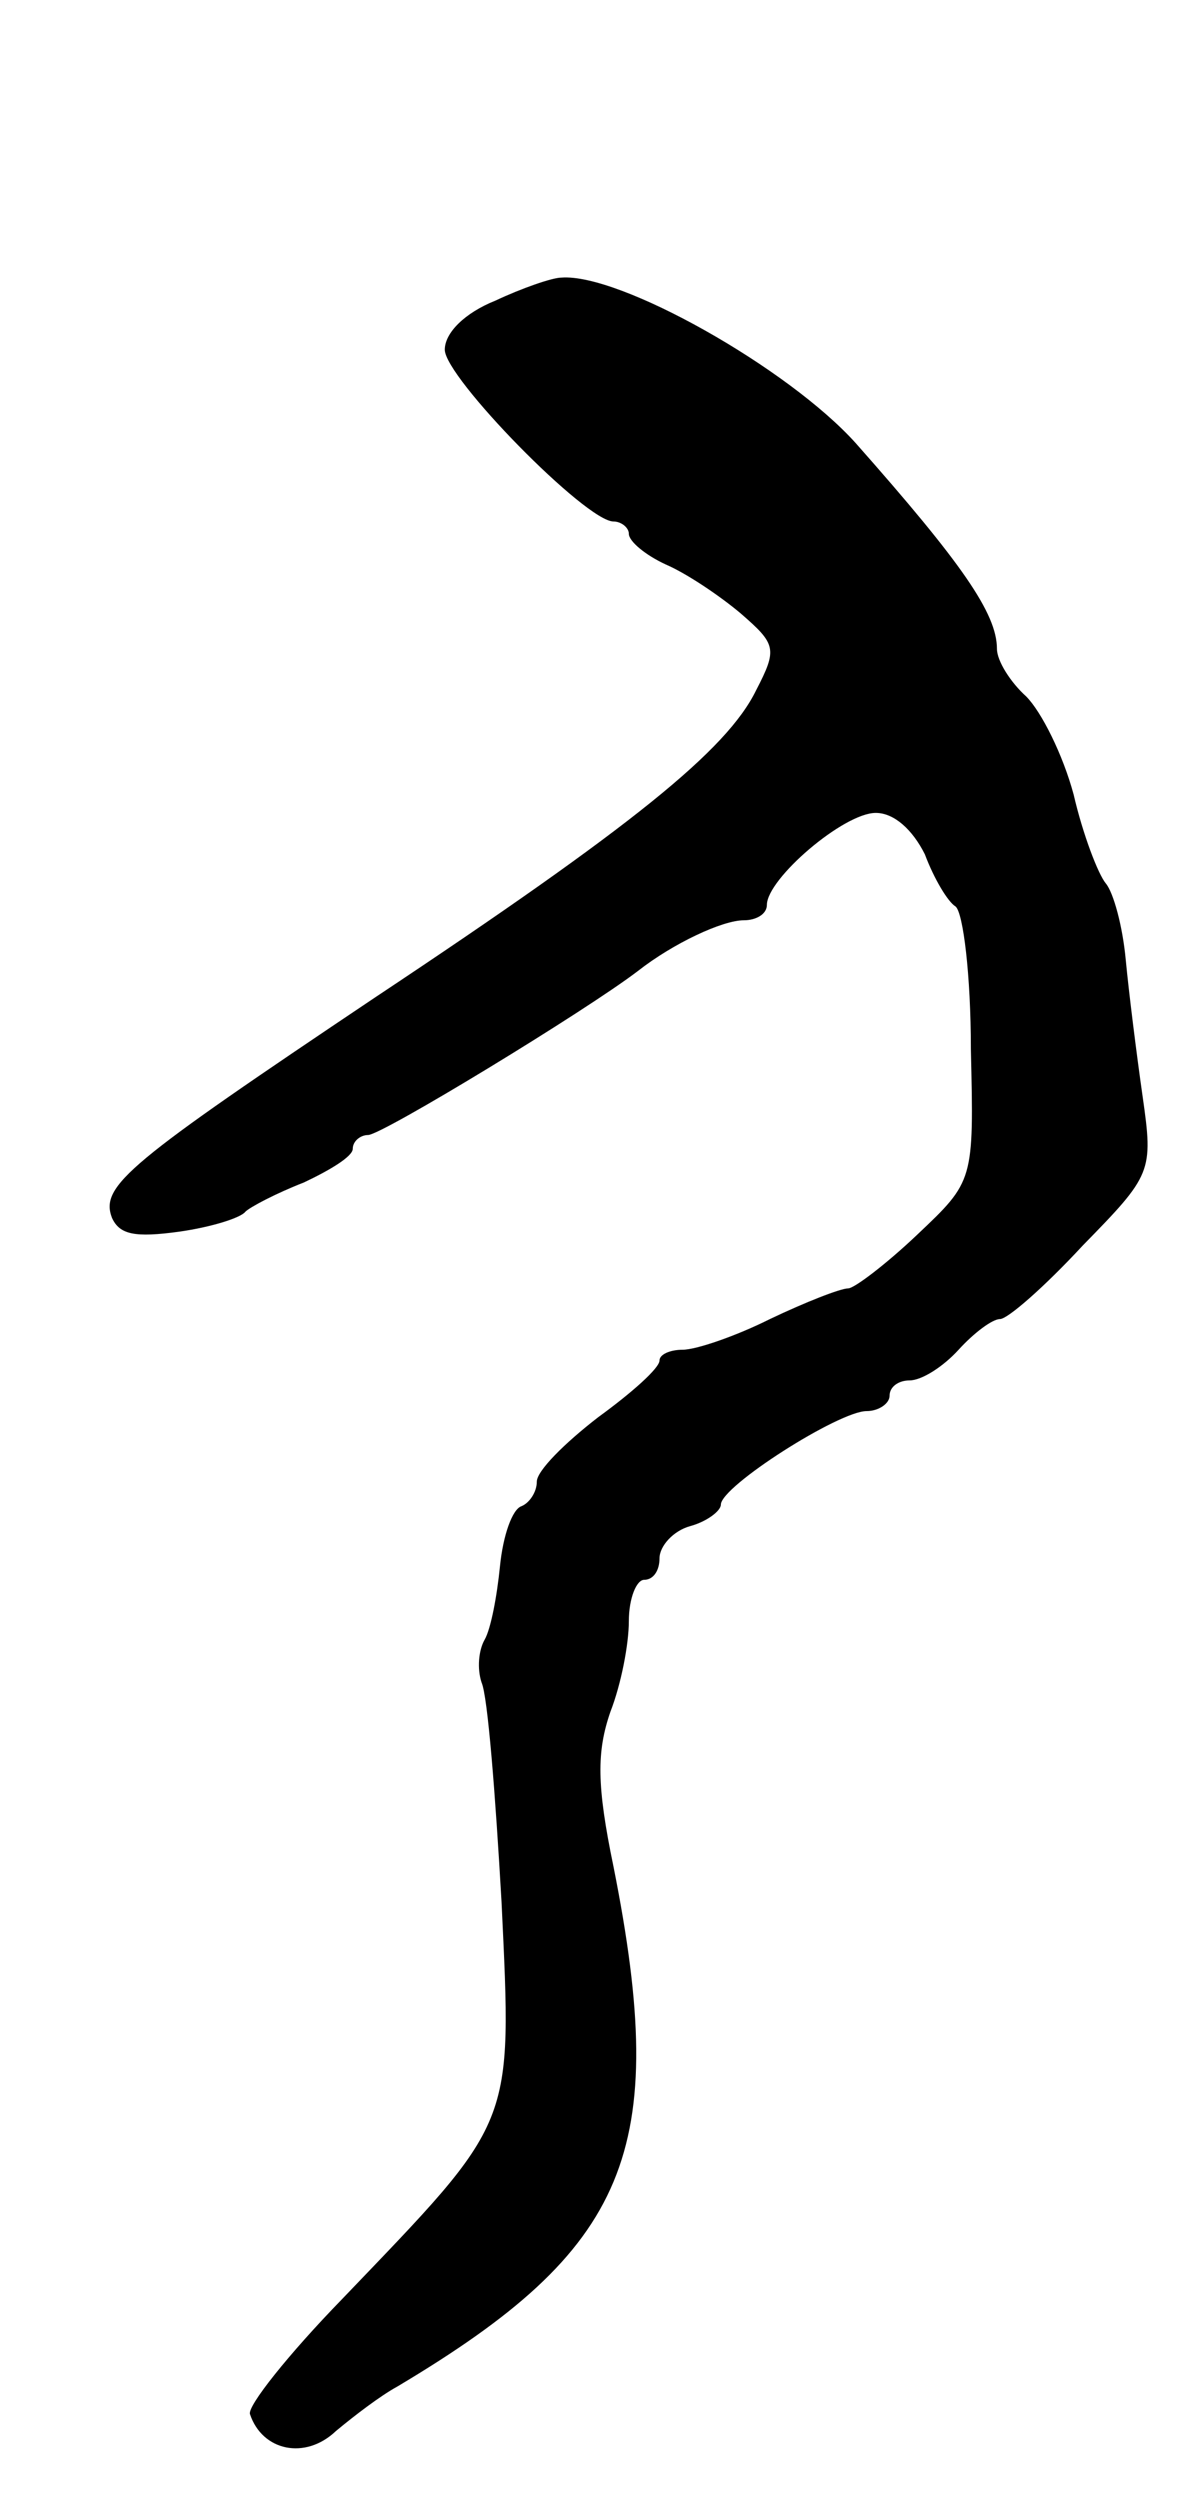 <svg version="1.0" xmlns="http://www.w3.org/2000/svg"
 width="77pt" height="163pt" viewBox="0 0 77 163"
 preserveAspectRatio="xMidYMid meet">
<g transform="translate(0,163) scale(0.1,-0.1)"
fill="#000000" stroke="none">
<path d="M323 1434 c-20 -8 -33 -21 -33 -32 0 -18 92 -112 110 -112 5 0 10 -4
10 -8 0 -5 11 -14 24 -20 14 -6 36 -21 49 -32 23 -20 24 -23 10 -50 -19 -39
-81 -89 -248 -200 -161 -108 -180 -123 -172 -144 5 -11 15 -13 44 -9 21 3 40
9 43 13 3 3 20 12 38 19 17 8 32 17 32 22 0 5 5 9 10 9 9 0 142 81 176 107 23
18 55 33 69 33 8 0 15 4 15 10 0 17 50 60 71 60 12 0 24 -11 32 -27 6 -16 15
-31 20 -34 5 -4 10 -45 10 -93 2 -86 2 -86 -35 -121 -20 -19 -41 -35 -45 -35
-5 0 -28 -9 -51 -20 -22 -11 -48 -20 -57 -20 -8 0 -15 -3 -15 -7 0 -5 -18 -21
-40 -37 -22 -17 -40 -35 -40 -42 0 -7 -5 -14 -10 -16 -6 -2 -12 -19 -14 -39
-2 -20 -6 -41 -10 -48 -4 -7 -5 -19 -2 -28 4 -9 9 -73 13 -143 7 -148 9 -141
-104 -259 -35 -36 -62 -70 -60 -75 8 -24 36 -30 56 -11 12 10 29 23 40 29 151
90 178 153 141 339 -11 53 -11 75 -2 101 7 18 12 44 12 59 0 15 5 27 10 27 6
0 10 6 10 14 0 8 9 18 20 21 11 3 20 10 20 14 0 12 77 61 95 61 8 0 15 5 15
10 0 6 6 10 13 10 8 0 22 9 32 20 10 11 22 20 27 20 5 0 29 21 54 48 45 46 46
48 39 97 -4 28 -9 68 -11 89 -2 22 -8 44 -13 50 -5 6 -15 32 -21 58 -7 26 -21
54 -31 64 -10 9 -19 23 -19 31 0 23 -23 56 -92 134 -44 49 -154 111 -192 108
-6 0 -26 -7 -43 -15z"/>
</g>
</svg>
